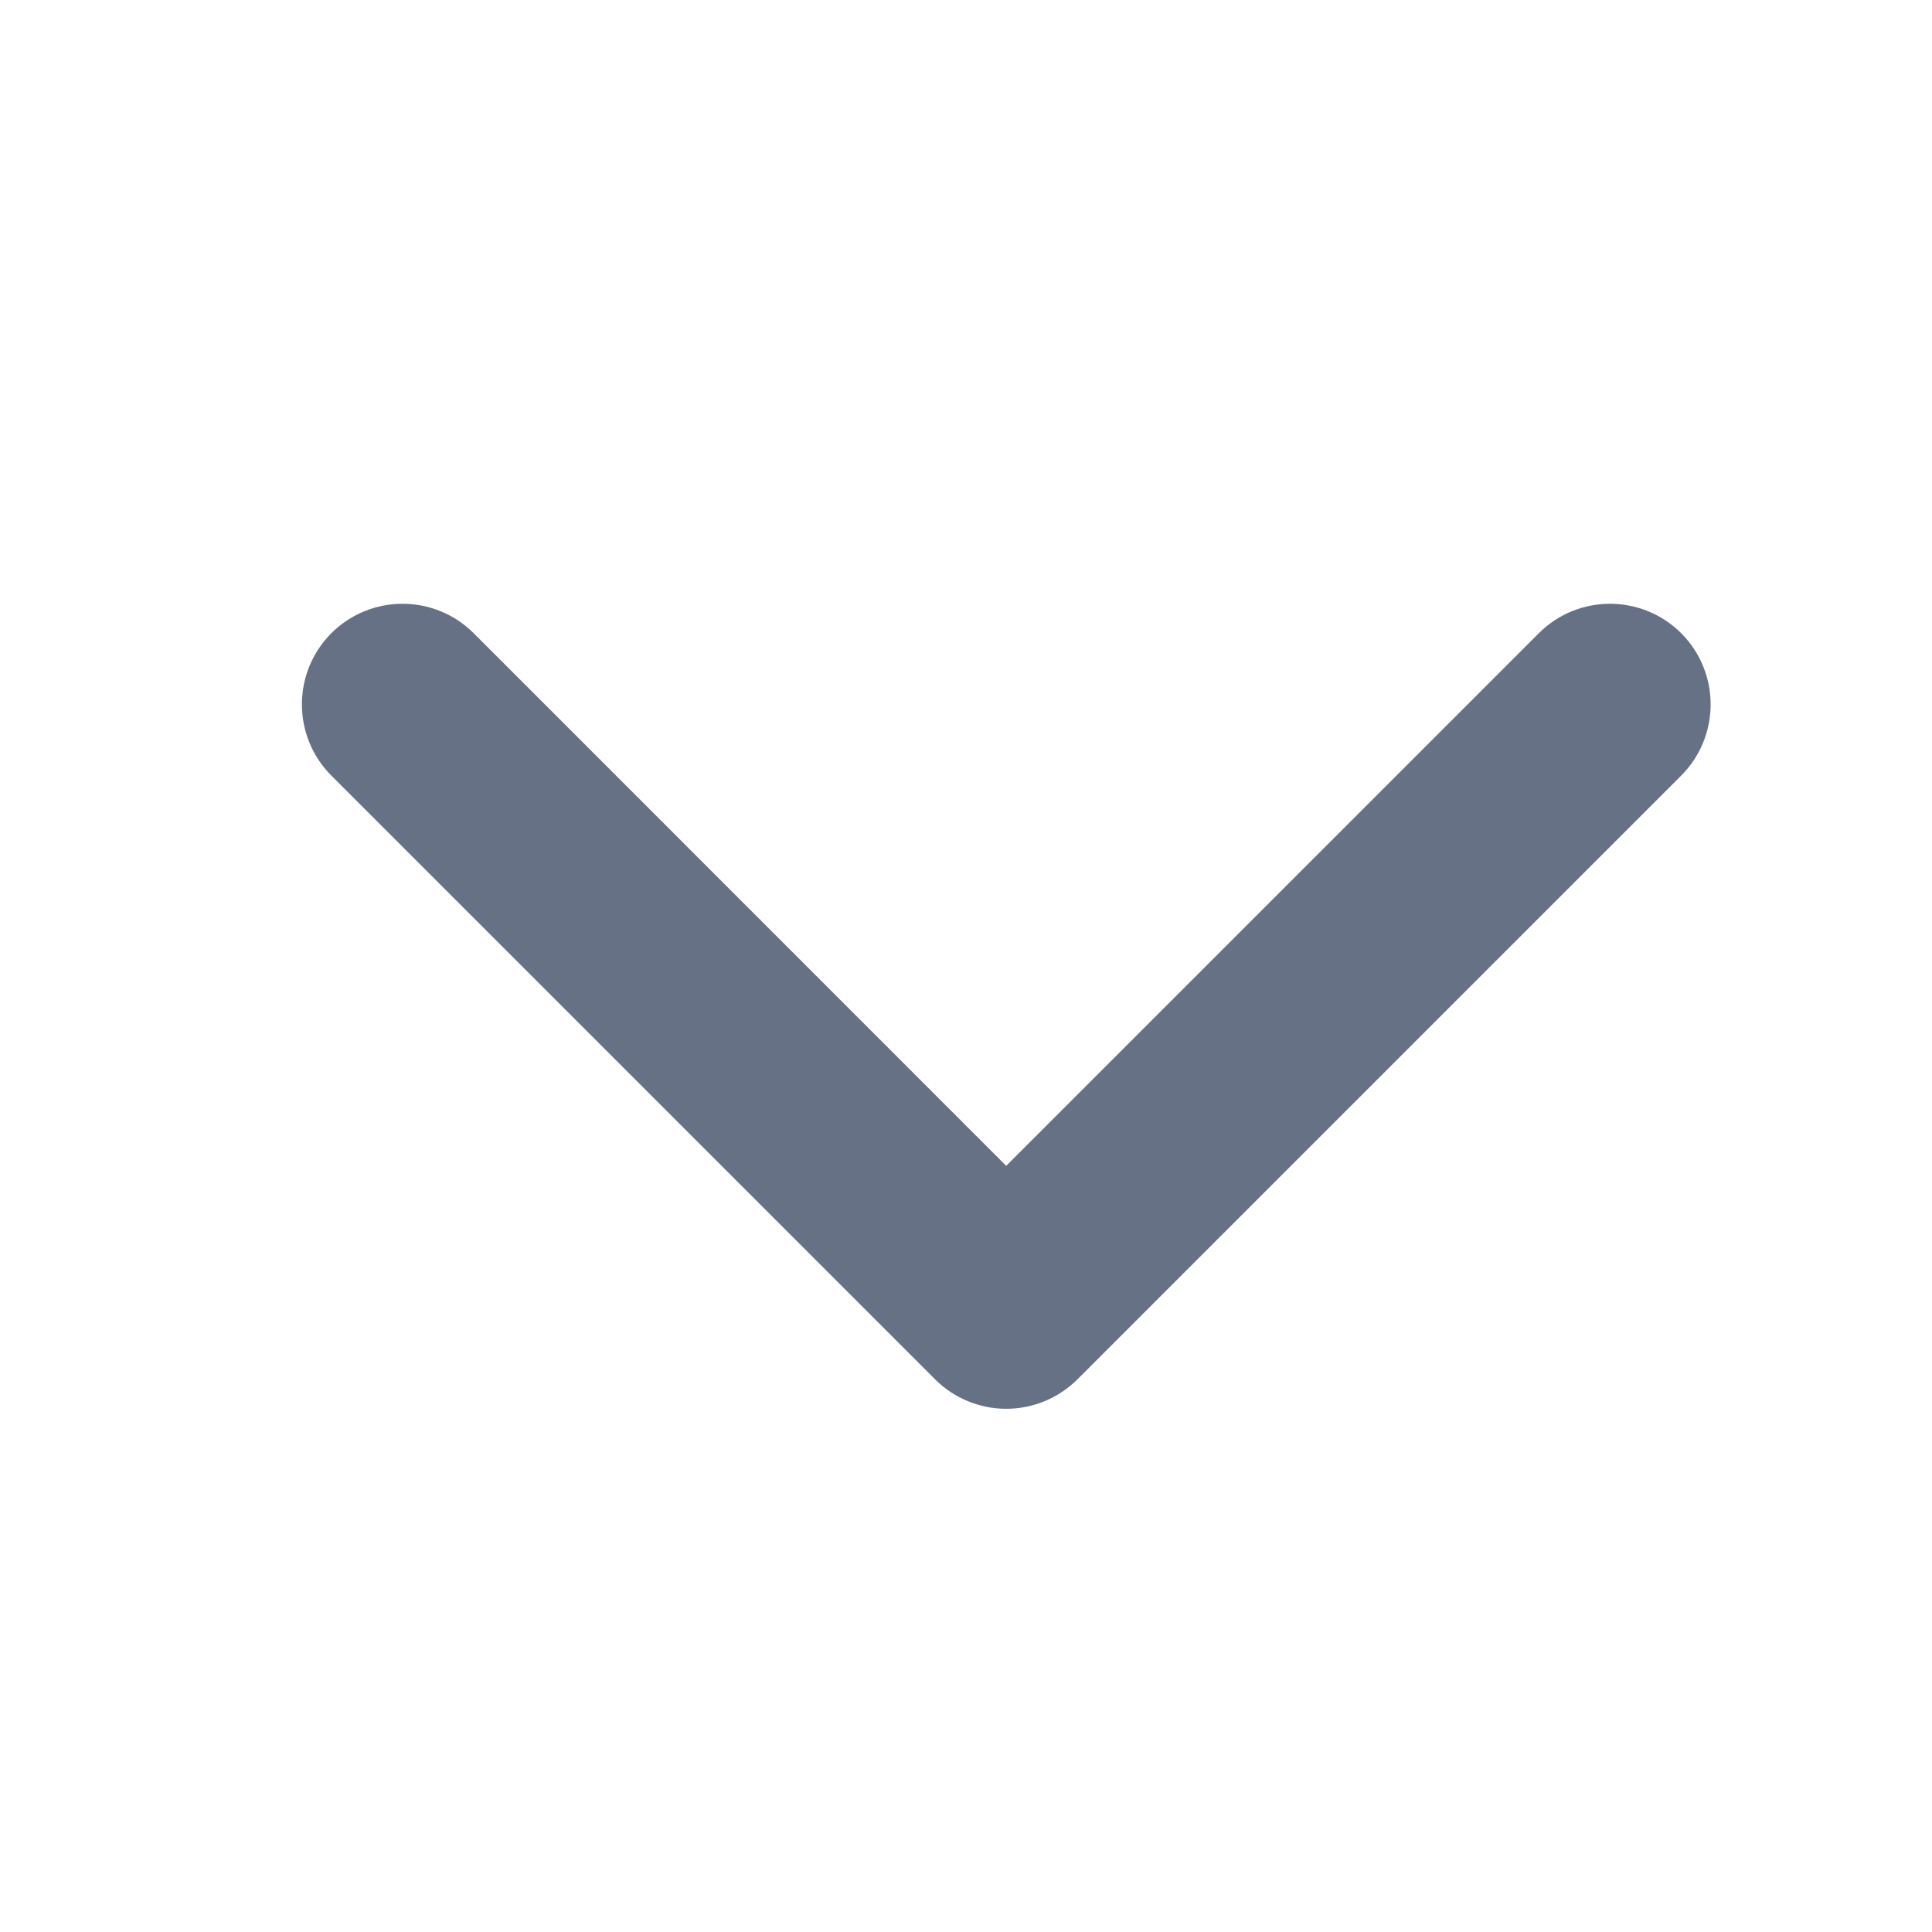 <svg width="16" height="16" viewBox="0 0 16 16" fill="none" xmlns="http://www.w3.org/2000/svg">
<path d="M8.923 11.423C8.766 11.579 8.554 11.667 8.333 11.667C8.112 11.667 7.9 11.579 7.744 11.423L2.744 6.423C2.419 6.097 2.419 5.57 2.744 5.244C3.07 4.919 3.597 4.919 3.923 5.244L8.333 9.655L12.744 5.244C13.069 4.919 13.597 4.919 13.923 5.244C14.248 5.57 14.248 6.097 13.923 6.423L8.923 11.423Z" fill="#667185"/>
</svg>
